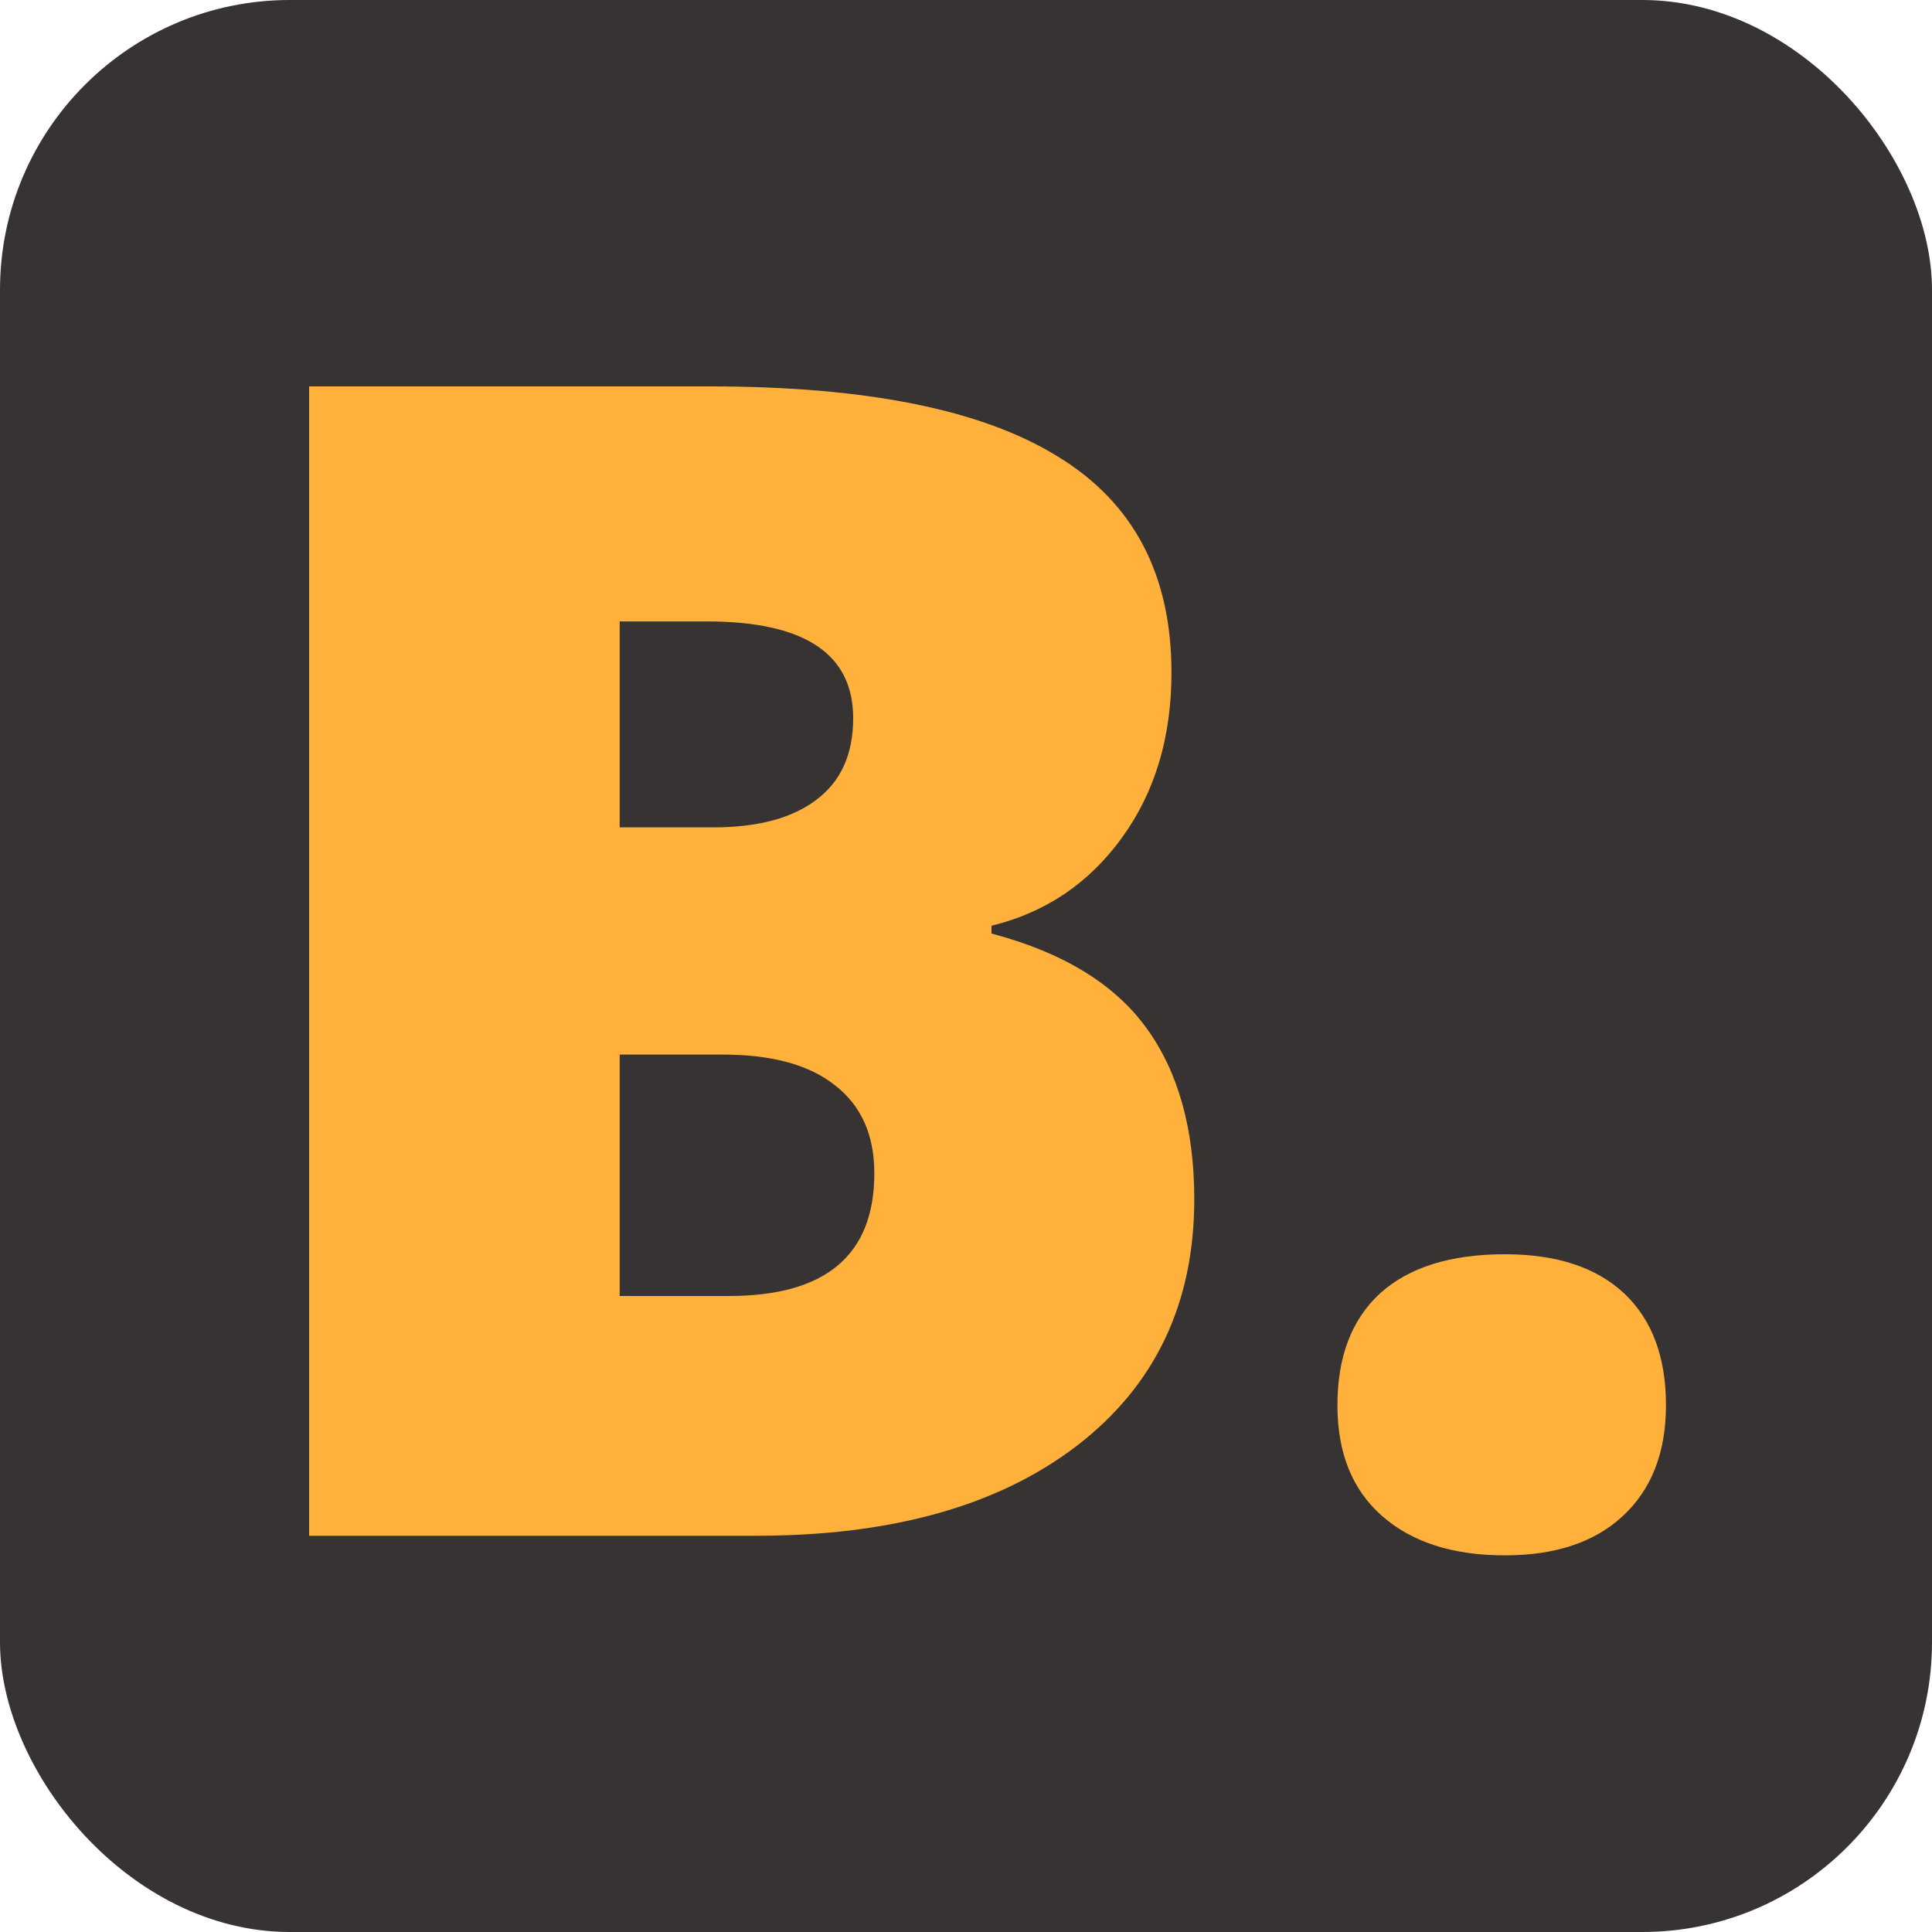 <svg width="20" height="20" viewBox="0 0 20 20" fill="none" xmlns="http://www.w3.org/2000/svg">
<rect width="20" height="20" rx="3" fill="#373333"/>
<path d="M3.2 4H7.35C8.967 4 10.166 4.241 10.947 4.724C11.734 5.202 12.127 5.948 12.127 6.962C12.127 7.63 11.957 8.199 11.615 8.671C11.273 9.143 10.823 9.447 10.264 9.583V9.664C11.002 9.859 11.536 10.185 11.867 10.641C12.198 11.096 12.363 11.688 12.363 12.415C12.363 13.494 11.957 14.346 11.143 14.97C10.334 15.588 9.23 15.898 7.831 15.898H3.2V4ZM6.415 8.565H7.383C7.844 8.565 8.199 8.47 8.449 8.281C8.704 8.091 8.832 7.809 8.832 7.434C8.832 6.767 8.327 6.433 7.318 6.433H6.415V8.565ZM6.415 10.917V13.416H7.546C8.549 13.416 9.051 12.992 9.051 12.146C9.051 11.75 8.916 11.446 8.644 11.235C8.378 11.023 7.991 10.917 7.481 10.917H6.415Z" fill="#FFB13C"/>
<path d="M13.845 14.547C13.845 14.048 13.991 13.662 14.284 13.391C14.582 13.12 15.014 12.984 15.578 12.984C16.115 12.984 16.527 13.12 16.815 13.391C17.102 13.662 17.246 14.048 17.246 14.547C17.246 15.035 17.097 15.418 16.799 15.694C16.506 15.966 16.099 16.101 15.578 16.101C15.041 16.101 14.618 15.966 14.308 15.694C13.999 15.423 13.845 15.041 13.845 14.547Z" fill="#FFB13C"/>
</svg>
